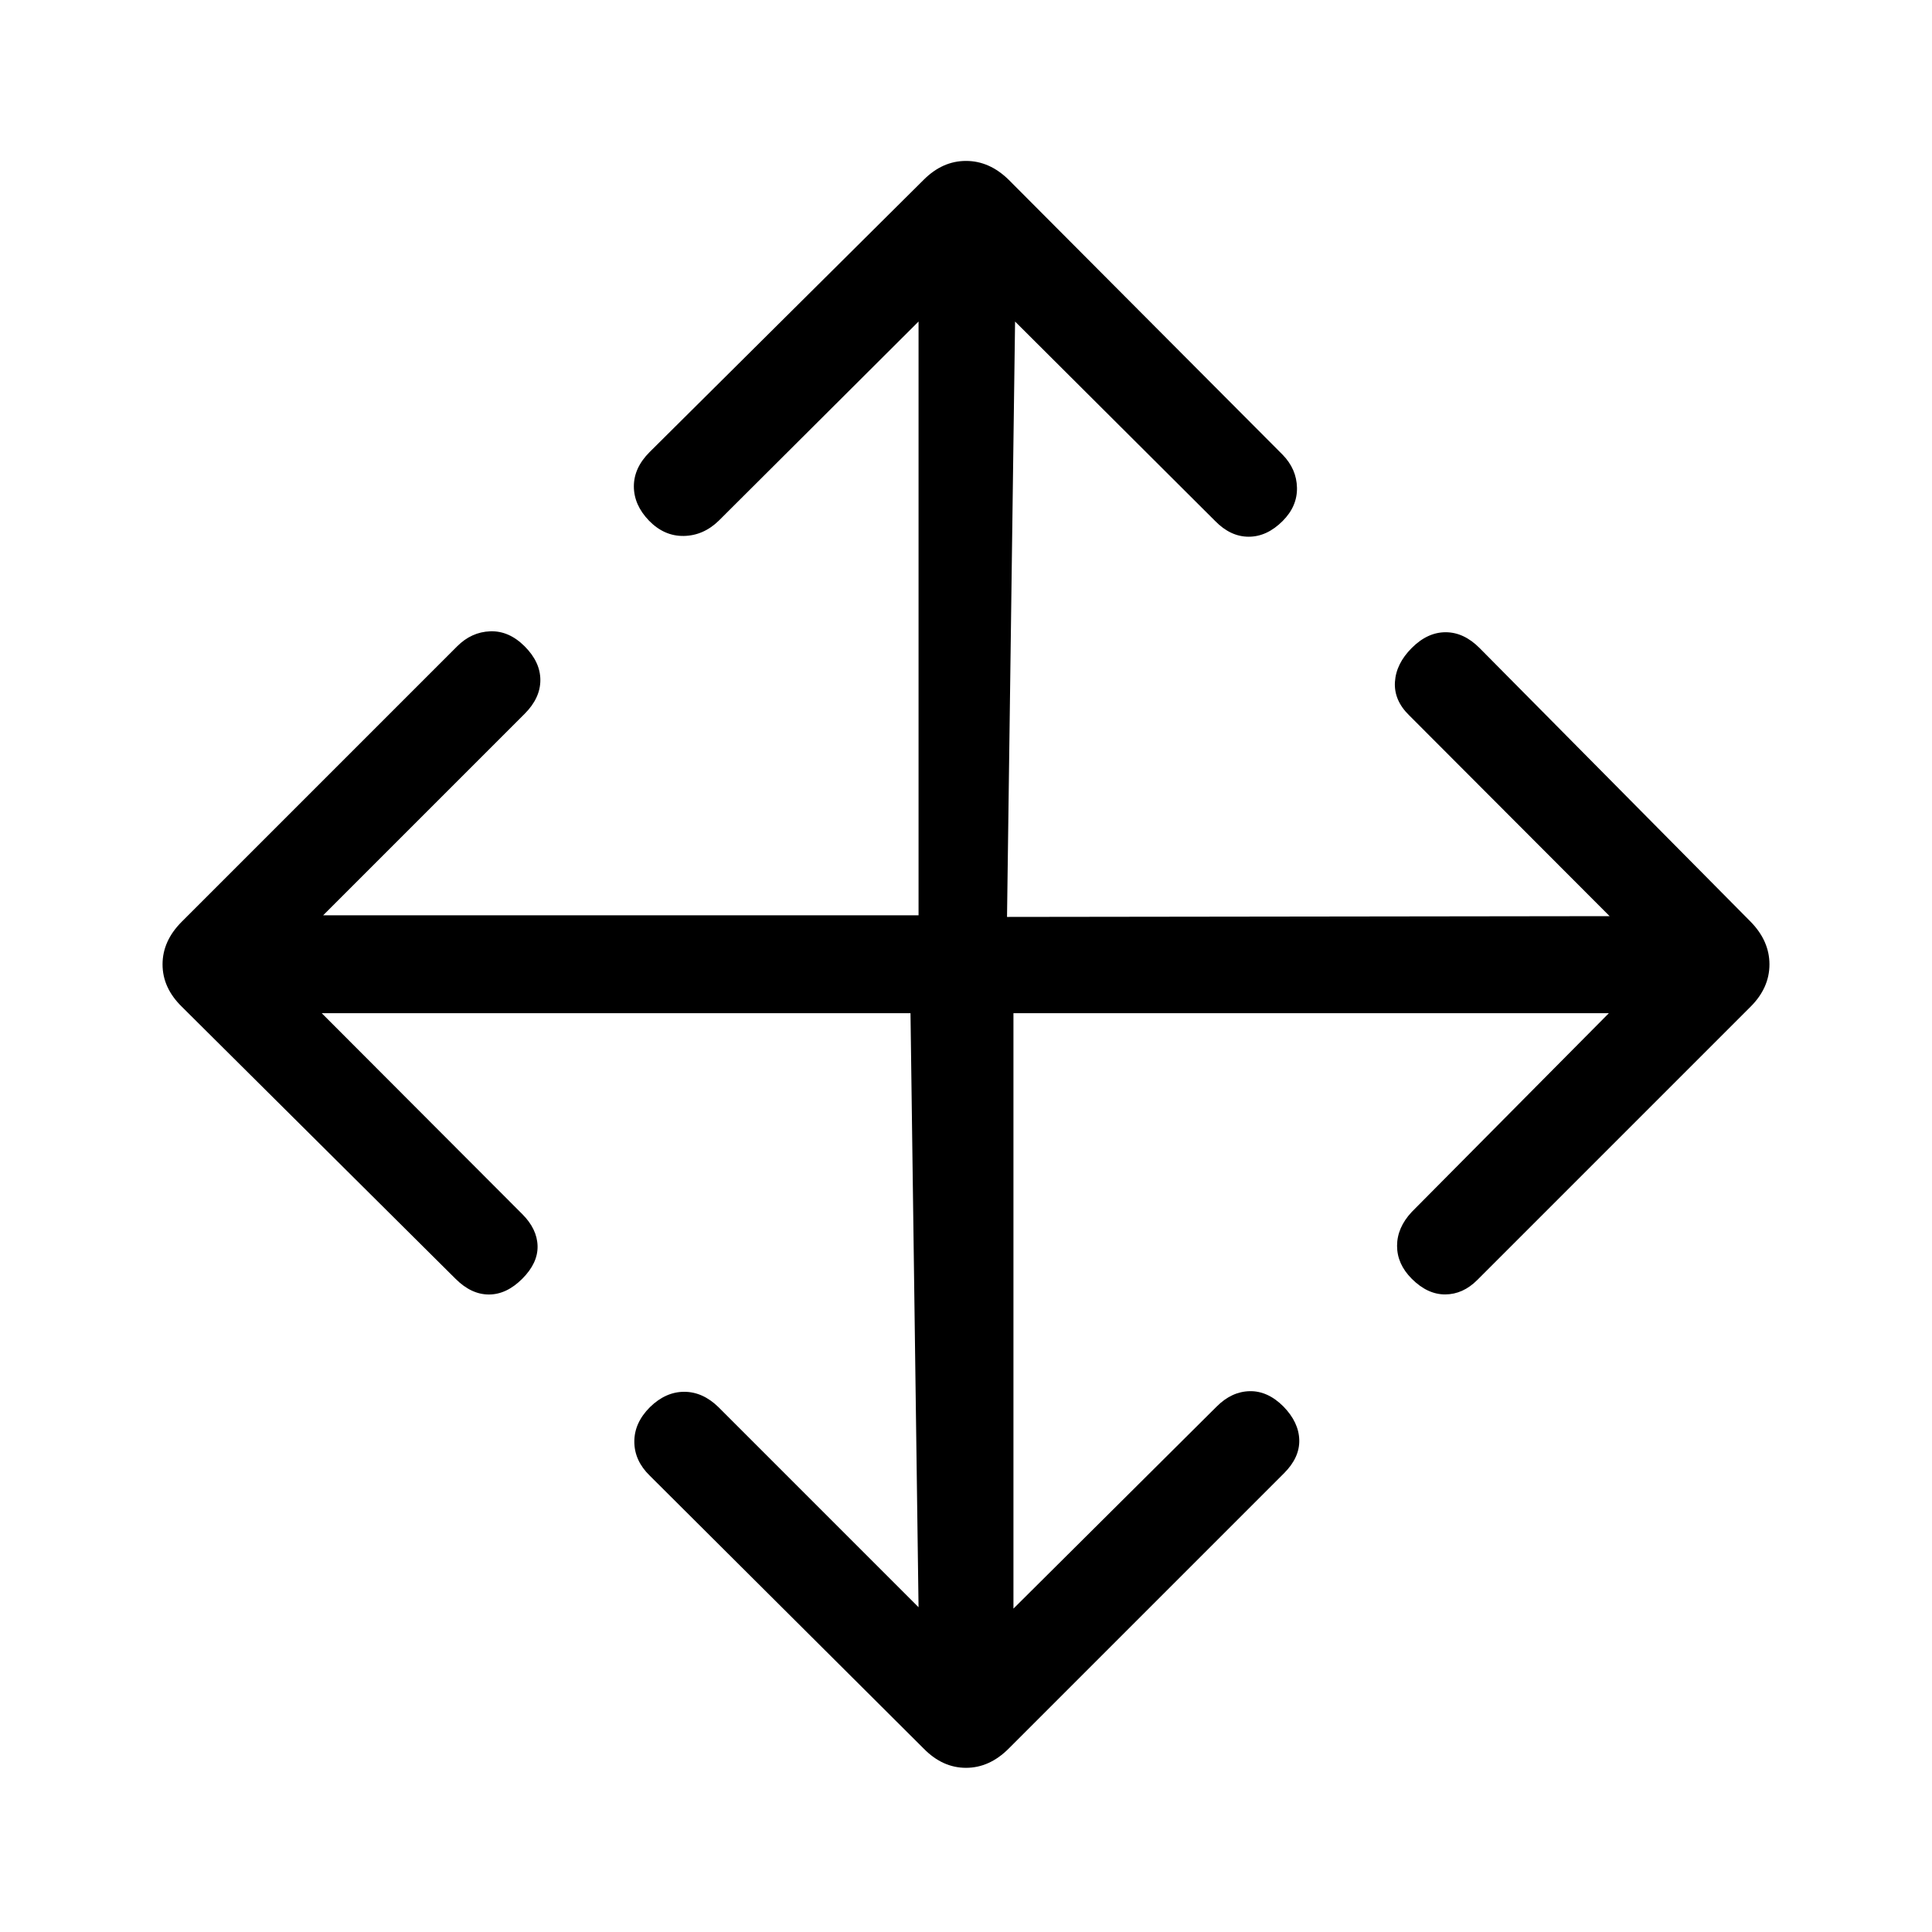 <svg xmlns="http://www.w3.org/2000/svg" height="20" viewBox="0 96 960 960" width="20"><path d="M452.424 599.461H159.883l99.616 99.809q7.423 7.423 7.616 15.884.192 8.461-7.616 16.269-7.807 7.807-16.576 7.807t-16.576-7.807L90.308 596.192q-9.538-9.346-9.538-21 0-11.653 9.538-21.192l136.846-136.846q7.115-7.115 16.423-7.461 9.307-.346 17.115 7.461 7.807 7.808 7.807 16.769 0 8.961-7.807 16.769L160.575 550.808h295.849V255.767l-99.232 98.925q-7.615 7.423-17.365 7.615-9.75.192-17.365-7.615-7.5-7.808-7.5-17.019 0-9.211 7.808-17.019L459 185.308q9.346-9.346 21-9.346t21.192 9.346l136.154 136.654q6.923 7.115 7.115 16.365.192 9.25-7.115 16.557-7.808 7.808-16.865 7.808-9.058 0-16.673-7.808l-99.424-99.117-4 295.849 299.426-.385-99.617-99.809q-7.615-7.422-7.058-16.537.558-9.116 8.366-16.923 7.807-7.808 16.826-7.808t16.826 7.808L869.884 554q9.346 9.539 9.346 21.192 0 11.654-9.346 21L734.038 732.038q-7.115 7.115-15.923 7.154-8.807.038-16.614-7.769-7.308-7.308-7.308-16.365 0-9.058 7.308-16.865l97.924-98.732H503.576V895.31l101.002-100.425q7.422-7.423 16.384-7.615 8.961-.192 16.768 7.615 7.616 7.808 7.866 16.577.25 8.769-7.558 16.576L501.192 964.884q-9.538 9.538-21.192 9.538t-21-9.538L322.847 829.23q-7.616-7.423-7.654-16.826-.039-9.404 7.769-17.211 7.807-7.615 17.019-7.615 9.211 0 17.018 7.615l99.425 99.424-4-295.156Z"/></svg>